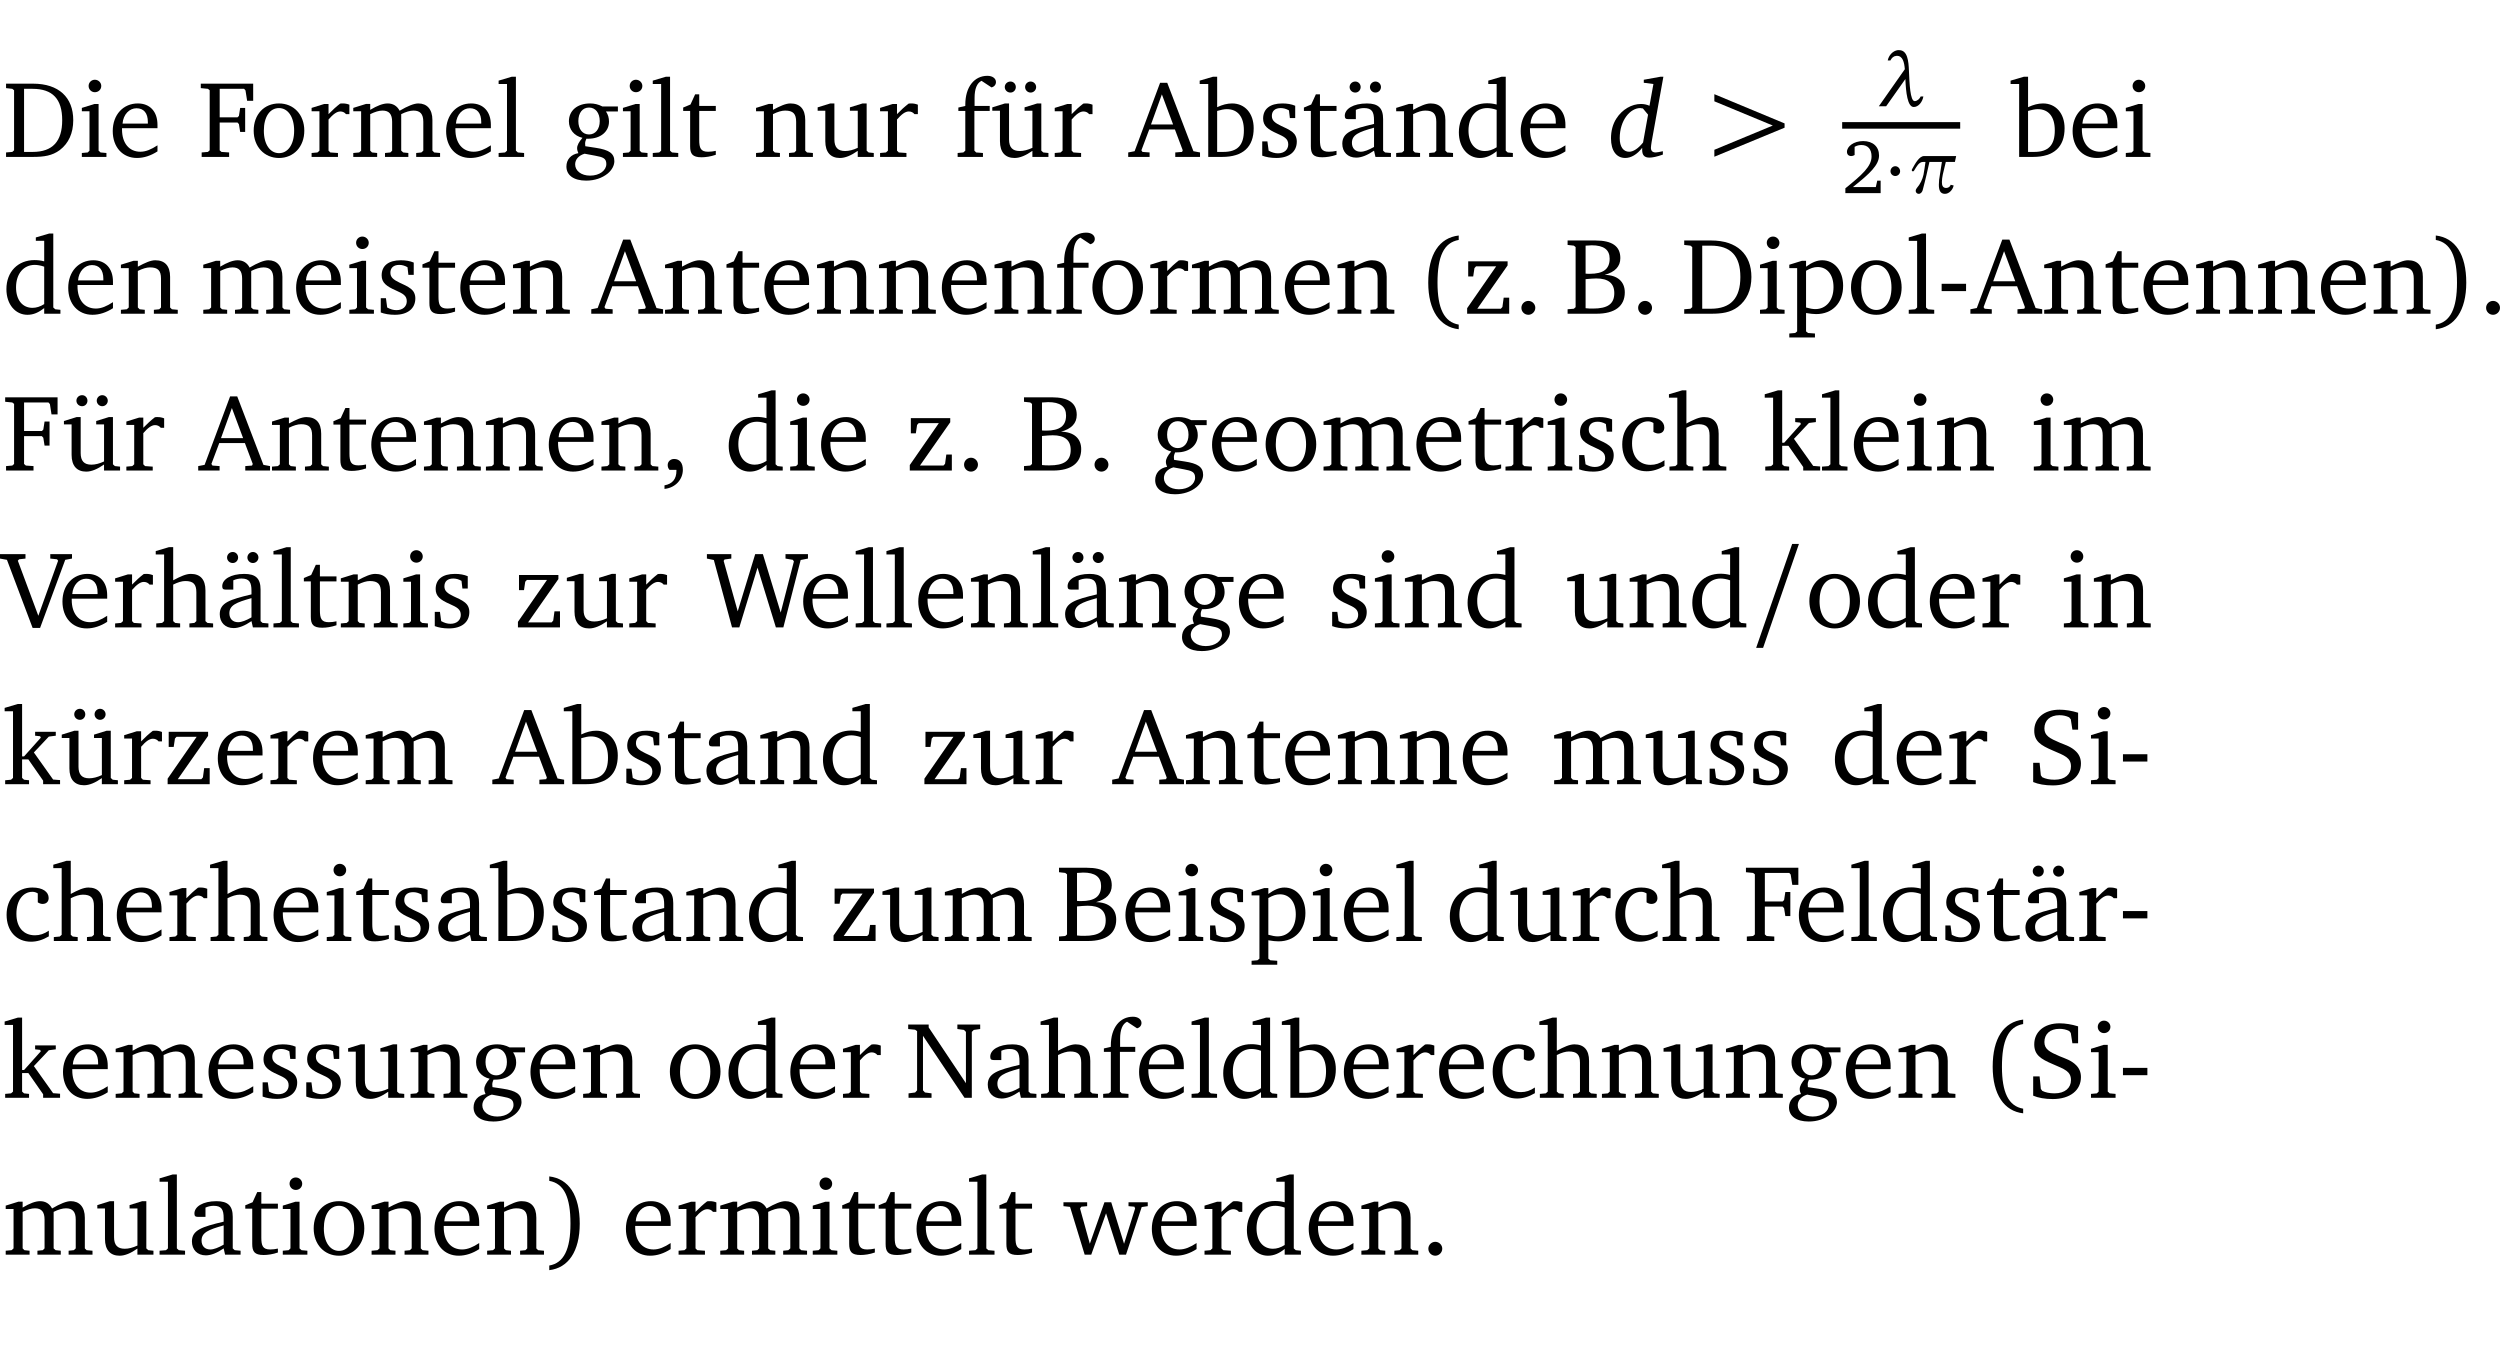 <?xml version="1.0" encoding="UTF-8" standalone="no"?>
<svg
   width="219.178pt"
   height="118.076pt"
   viewBox="0 0 219.178 118.076"
   version="1.2"
   id="svg873"
   sodipodi:docname="6e5e46a75e24.pdf"
   xmlns:inkscape="http://www.inkscape.org/namespaces/inkscape"
   xmlns:sodipodi="http://sodipodi.sourceforge.net/DTD/sodipodi-0.dtd"
   xmlns:xlink="http://www.w3.org/1999/xlink"
   xmlns="http://www.w3.org/2000/svg"
   xmlns:svg="http://www.w3.org/2000/svg">
  <sodipodi:namedview
     id="namedview875"
     pagecolor="#ffffff"
     bordercolor="#000000"
     borderopacity="0.25"
     inkscape:showpageshadow="2"
     inkscape:pageopacity="0.0"
     inkscape:pagecheckerboard="0"
     inkscape:deskcolor="#d1d1d1"
     inkscape:document-units="pt" />
  <defs
     id="defs154">
    <g
       id="g152">
      <symbol
         overflow="visible"
         id="glyph0-0">
        <path
           style="stroke:none"
           d=""
           id="path2" />
      </symbol>
      <symbol
         overflow="visible"
         id="glyph0-1">
        <path
           style="stroke:none"
           d="M 2.672,-6.422 H 0.312 v 0.391 l 0.547,0.062 0.156,0.125 v 5.266 L 0.859,-0.438 0.312,-0.391 V 0 h 2.359 c 0.969,0 1.688,-0.109 2.344,-0.594 0.781,-0.594 1.188,-1.484 1.188,-2.625 0,-2 -1.266,-3.203 -3.531,-3.203 z m -0.781,0.453 h 0.75 c 1.75,0 2.594,0.891 2.594,2.75 0,1.859 -0.844,2.781 -2.594,2.781 h -0.75 z m 0,0"
           id="path5" />
      </symbol>
      <symbol
         overflow="visible"
         id="glyph0-2">
        <path
           style="stroke:none"
           d="m 1.469,-6.766 c -0.297,0 -0.547,0.234 -0.547,0.547 0,0.312 0.25,0.547 0.547,0.547 0.312,0 0.562,-0.234 0.562,-0.547 0,-0.297 -0.25,-0.547 -0.562,-0.547 z m -0.031,2.125 -1.109,0.344 V -4 H 1 v 3.453 L 0.844,-0.391 0.328,-0.344 V 0 h 2.156 V -0.344 L 1.969,-0.391 1.797,-0.547 v -4.094 z m 0,0"
           id="path8" />
      </symbol>
      <symbol
         overflow="visible"
         id="glyph0-3">
        <path
           style="stroke:none"
           d="m 4.281,-1.016 c -0.547,0.359 -1.016,0.562 -1.5,0.562 -0.969,0 -1.609,-0.734 -1.609,-1.953 0,-0.031 0,-0.078 0,-0.109 H 4.281 c 0,-0.109 0,-0.203 0,-0.297 0,-1.172 -0.672,-1.875 -1.719,-1.875 -1.281,0 -2.203,0.984 -2.203,2.422 0,1.406 0.859,2.359 2.125,2.359 0.609,0 1.219,-0.203 1.797,-0.578 z M 3.438,-2.922 H 1.219 c 0.062,-0.812 0.609,-1.344 1.219,-1.344 0.641,0 1,0.422 1,1.203 0,0.047 0,0.094 0,0.141 z m 0,0"
           id="path11" />
      </symbol>
      <symbol
         overflow="visible"
         id="glyph0-4">
        <path
           style="stroke:none"
           d="M 0.312,0 H 2.719 V -0.391 L 2.047,-0.438 1.891,-0.578 v -2.438 h 1.562 L 3.578,-2.875 3.688,-2.188 H 4.125 V -4.297 H 3.688 l -0.109,0.703 -0.125,0.125 h -1.562 v -2.5 H 4.031 l 0.125,0.141 0.141,0.906 h 0.531 v -1.5 h -4.594 v 0.391 l 0.625,0.062 0.156,0.125 v 5.266 L 0.859,-0.438 0.312,-0.391 Z m 0,0"
           id="path14" />
      </symbol>
      <symbol
         overflow="visible"
         id="glyph0-5">
        <path
           style="stroke:none"
           d="m 2.578,-4.688 c -1.297,0 -2.219,0.953 -2.219,2.391 0,1.406 0.938,2.391 2.219,2.391 1.281,0 2.219,-0.984 2.219,-2.391 0,-1.422 -0.938,-2.391 -2.219,-2.391 z m 0,0.406 c 0.766,0 1.328,0.75 1.328,1.984 0,1.234 -0.562,1.969 -1.328,1.969 -0.766,0 -1.328,-0.75 -1.328,-1.969 0,-1.25 0.547,-1.984 1.328,-1.984 z m 0,0"
           id="path17" />
      </symbol>
      <symbol
         overflow="visible"
         id="glyph0-6">
        <path
           style="stroke:none"
           d="m 0.281,0 h 2.312 V -0.344 L 1.922,-0.391 1.766,-0.547 V -3.281 c 0.391,-0.453 0.719,-0.703 1.031,-0.703 0.203,0 0.375,0.078 0.5,0.234 H 3.594 V -4.578 C 3.391,-4.656 3.219,-4.688 3.016,-4.688 c -0.078,0 -0.156,0 -0.234,0.016 C 2.438,-4.406 2.094,-4.094 1.766,-3.75 v -0.891 h -0.375 L 0.281,-4.297 V -4 h 0.688 v 3.453 L 0.797,-0.391 0.281,-0.344 Z m 0,0"
           id="path20" />
      </symbol>
      <symbol
         overflow="visible"
         id="glyph0-7">
        <path
           style="stroke:none"
           d="M 4.344,-4.047 C 4.125,-4.469 3.766,-4.688 3.297,-4.688 c -0.406,0 -0.906,0.188 -1.531,0.562 v -0.516 h -0.375 L 0.281,-4.297 V -4 h 0.688 v 3.453 L 0.797,-0.391 0.281,-0.344 V 0 H 2.375 V -0.344 L 1.922,-0.391 1.766,-0.547 V -3.75 C 2.188,-3.953 2.531,-4.062 2.844,-4.062 c 0.578,0 0.844,0.312 0.844,0.984 v 2.531 L 3.531,-0.391 3.062,-0.344 V 0 H 5.109 V -0.344 L 4.656,-0.391 4.484,-0.547 V -3.75 c 0.406,-0.203 0.781,-0.312 1.078,-0.312 0.594,0 0.859,0.312 0.859,0.984 v 2.531 L 6.25,-0.391 5.797,-0.344 V 0 h 2.094 V -0.344 L 7.375,-0.391 7.219,-0.547 v -2.688 c 0,-0.953 -0.484,-1.453 -1.234,-1.453 -0.375,0 -0.922,0.219 -1.641,0.641 z m 0,0"
           id="path23" />
      </symbol>
      <symbol
         overflow="visible"
         id="glyph0-8">
        <path
           style="stroke:none"
           d="M 0.266,0 H 2.5 V -0.344 L 1.953,-0.391 1.781,-0.547 V -7.031 H 1.422 l -1.156,0.344 v 0.297 H 1 v 5.844 l -0.172,0.156 -0.562,0.047 z m 0,0"
           id="path26" />
      </symbol>
      <symbol
         overflow="visible"
         id="glyph0-9">
        <path
           style="stroke:none"
           d="M 3.531,-4.422 C 3.172,-4.609 2.812,-4.688 2.453,-4.688 c -1.141,0 -1.859,0.641 -1.859,1.562 0,0.719 0.453,1.281 1.188,1.453 -0.312,0.359 -0.469,0.656 -0.469,0.906 0,0.156 0.047,0.297 0.109,0.438 C 0.766,-0.219 0.375,0.234 0.375,0.844 0.375,1.609 1.016,2.078 2.109,2.078 2.844,2.078 3.5,1.859 4,1.453 4.375,1.141 4.578,0.734 4.578,0.375 c 0,-0.703 -0.5,-1 -1.625,-1.172 L 2.031,-0.938 c 0,-0.109 -0.016,-0.188 -0.016,-0.234 0,-0.141 0.047,-0.297 0.109,-0.422 0.062,0 0.109,0 0.156,0 1.109,0 1.828,-0.641 1.828,-1.5 0,-0.328 -0.078,-0.609 -0.266,-0.891 h 1.047 v -0.438 z m -1.172,0.094 c 0.547,0 0.938,0.453 0.938,1.188 0,0.719 -0.391,1.172 -0.938,1.172 -0.562,0 -0.938,-0.453 -0.938,-1.172 0,-0.734 0.375,-1.188 0.938,-1.188 z M 1.969,-0.281 2.891,-0.109 C 3.562,0.016 3.875,0.109 3.875,0.625 c 0,0.547 -0.578,1.016 -1.422,1.016 -0.797,0 -1.312,-0.438 -1.312,-0.984 0,-0.422 0.297,-0.781 0.828,-0.938 z m 0,0"
           id="path29" />
      </symbol>
      <symbol
         overflow="visible"
         id="glyph0-10">
        <path
           style="stroke:none"
           d="m 0.844,-4.031 v 3.094 c 0,0.672 0.203,0.969 1,0.969 0.359,0 0.797,-0.062 1.25,-0.219 v -0.344 c -0.219,0.047 -0.438,0.078 -0.672,0.078 -0.656,0 -0.781,-0.328 -0.781,-1.047 V -4.031 H 3.094 v -0.438 H 1.641 V -5.484 H 1.281 L 0.875,-4.594 0.234,-4.328 v 0.297 z m 0,0"
           id="path32" />
      </symbol>
      <symbol
         overflow="visible"
         id="glyph0-11">
        <path
           style="stroke:none"
           d="M 0.281,0 H 2.375 V -0.344 L 1.922,-0.391 1.766,-0.547 V -3.75 c 0.406,-0.203 0.766,-0.312 1.062,-0.312 0.703,0 0.969,0.281 0.969,0.984 v 2.531 l -0.156,0.156 -0.469,0.047 V 0 h 2.094 V -0.344 L 4.75,-0.391 4.594,-0.547 v -2.688 c 0,-0.969 -0.469,-1.453 -1.297,-1.453 -0.406,0 -0.891,0.219 -1.531,0.562 v -0.516 h -0.375 L 0.281,-4.297 V -4 h 0.688 v 3.453 L 0.797,-0.391 0.281,-0.344 Z m 0,0"
           id="path35" />
      </symbol>
      <symbol
         overflow="visible"
         id="glyph0-12">
        <path
           style="stroke:none"
           d="M 1.359,-4.688 0.25,-4.344 v 0.297 H 0.922 V -1.375 c 0,0.969 0.469,1.469 1.281,1.469 0.469,0 0.984,-0.219 1.562,-0.625 V 0 h 1.406 V -0.344 L 4.719,-0.391 4.547,-0.547 V -4.688 H 4.188 l -1.109,0.344 v 0.297 h 0.688 v 3.25 C 3.359,-0.609 3,-0.516 2.656,-0.516 c -0.641,0 -0.938,-0.328 -0.938,-1.016 V -4.688 Z m 0,0"
           id="path38" />
      </symbol>
      <symbol
         overflow="visible"
         id="glyph0-13">
        <path
           style="stroke:none"
           d="M 0.281,0 H 2.5 V -0.344 L 1.906,-0.391 1.75,-0.547 V -4.031 h 1.344 v -0.438 H 1.766 v -0.703 c 0,-0.797 0.203,-1.297 0.609,-1.5 L 3.25,-6.094 c 0.25,-0.062 0.391,-0.25 0.391,-0.469 0,-0.312 -0.297,-0.547 -0.75,-0.547 -1.125,0 -1.938,0.938 -1.938,2.531 0,0.031 0,0.062 0,0.109 L 0.344,-4.328 v 0.297 h 0.609 v 3.484 l -0.172,0.156 -0.5,0.047 z m 0,0"
           id="path41" />
      </symbol>
      <symbol
         overflow="visible"
         id="glyph0-14">
        <path
           style="stroke:none"
           d="M 1.359,-4.688 0.25,-4.344 v 0.297 H 0.922 V -1.375 c 0,0.969 0.469,1.469 1.281,1.469 0.469,0 0.984,-0.219 1.562,-0.625 V 0 h 1.406 V -0.344 L 4.719,-0.391 4.547,-0.547 V -4.688 H 4.188 l -1.109,0.344 v 0.297 h 0.688 v 3.25 C 3.359,-0.609 3,-0.516 2.656,-0.516 c -0.641,0 -0.938,-0.328 -0.938,-1.016 V -4.688 Z M 1.844,-6.609 c -0.281,0 -0.5,0.219 -0.5,0.484 0,0.266 0.219,0.484 0.5,0.484 0.266,0 0.469,-0.219 0.469,-0.484 0,-0.266 -0.203,-0.484 -0.469,-0.484 z m 1.766,0 c -0.266,0 -0.484,0.219 -0.484,0.484 0,0.266 0.219,0.484 0.484,0.484 0.266,0 0.484,-0.219 0.484,-0.484 0,-0.266 -0.219,-0.484 -0.484,-0.484 z m 0,0"
           id="path44" />
      </symbol>
      <symbol
         overflow="visible"
         id="glyph0-15">
        <path
           style="stroke:none"
           d="m 2.719,-6.5 -2.234,6 -0.562,0.109 V 0 h 1.875 v -0.391 l -0.625,-0.047 -0.094,-0.141 0.688,-1.828 h 2.25 l 0.688,1.828 -0.062,0.141 -0.594,0.047 V 0 H 6.219 V -0.391 L 5.641,-0.5 3.344,-6.5 Z M 2.875,-5.484 3.859,-2.844 h -1.938 z m 0,0"
           id="path47" />
      </symbol>
      <symbol
         overflow="visible"
         id="glyph0-16">
        <path
           style="stroke:none"
           d="M 1.25,-7.031 0.078,-6.688 v 0.297 h 0.75 V 0 h 1.219 C 3.875,0 4.812,-0.875 4.812,-2.516 4.812,-3.812 4.047,-4.688 2.922,-4.688 c -0.422,0 -0.844,0.109 -1.312,0.328 V -7.031 Z M 1.609,-0.438 V -4.031 C 1.938,-4.125 2.219,-4.188 2.453,-4.188 c 0.953,0 1.5,0.656 1.5,1.859 0,1.312 -0.562,1.891 -1.812,1.891 -0.047,0 -0.234,0 -0.531,0 z m 0,0"
           id="path50" />
      </symbol>
      <symbol
         overflow="visible"
         id="glyph0-17">
        <path
           style="stroke:none"
           d="M 3.297,-4.484 C 2.969,-4.625 2.594,-4.688 2.172,-4.688 c -1.094,0 -1.688,0.484 -1.688,1.328 0,0.641 0.422,0.953 1.234,1.312 0.625,0.281 0.969,0.453 0.969,0.953 0,0.453 -0.344,0.781 -0.906,0.781 -0.266,0 -0.531,-0.078 -0.812,-0.234 l -0.109,-0.812 H 0.406 v 1.25 c 0.328,0.125 0.75,0.203 1.234,0.203 1.125,0 1.797,-0.547 1.797,-1.438 0,-0.359 -0.141,-0.641 -0.375,-0.828 -0.312,-0.25 -0.672,-0.391 -1,-0.547 C 1.516,-2.984 1.25,-3.188 1.25,-3.594 c 0,-0.438 0.281,-0.688 0.781,-0.688 0.234,0 0.469,0.062 0.719,0.203 l 0.078,0.672 h 0.469 z m 0,0"
           id="path53" />
      </symbol>
      <symbol
         overflow="visible"
         id="glyph0-18">
        <path
           style="stroke:none"
           d="M 3.188,-0.547 3.312,0 H 4.672 V -0.344 L 4.156,-0.391 3.984,-0.547 V -3.312 c 0,-0.969 -0.422,-1.375 -1.422,-1.375 -1.203,0 -1.938,0.484 -1.938,1.078 0,0.219 0.078,0.297 0.297,0.297 H 1.594 V -4.125 c 0.25,-0.109 0.484,-0.156 0.719,-0.156 0.688,0 0.875,0.328 0.875,1.078 v 0.312 C 1.281,-2.438 0.406,-2.156 0.406,-1.156 c 0,0.719 0.469,1.219 1.219,1.219 0.453,0 0.969,-0.203 1.562,-0.609 z m 0,-0.328 C 2.719,-0.609 2.328,-0.453 2.016,-0.453 1.531,-0.453 1.25,-0.766 1.25,-1.234 1.25,-1.938 1.844,-2.188 3.188,-2.562 Z M 1.547,-6.609 c -0.281,0 -0.5,0.219 -0.5,0.484 0,0.266 0.219,0.484 0.5,0.484 0.266,0 0.469,-0.219 0.469,-0.484 0,-0.266 -0.203,-0.484 -0.469,-0.484 z m 1.766,0 c -0.266,0 -0.484,0.219 -0.484,0.484 0,0.266 0.219,0.484 0.484,0.484 0.266,0 0.484,-0.219 0.484,-0.484 0,-0.266 -0.219,-0.484 -0.484,-0.484 z m 0,0"
           id="path56" />
      </symbol>
      <symbol
         overflow="visible"
         id="glyph0-19">
        <path
           style="stroke:none"
           d="M 3.656,-6.391 V -4.594 C 3.359,-4.672 3.078,-4.703 2.812,-4.703 c -1.453,0 -2.469,1.016 -2.469,2.547 0,1.344 0.797,2.25 1.844,2.25 0.531,0 0.984,-0.203 1.469,-0.594 V 0 H 5.078 V -0.344 L 4.625,-0.391 4.453,-0.547 V -7.031 H 4.094 L 2.922,-6.688 v 0.297 z m 0,5.547 C 3.312,-0.625 2.969,-0.516 2.625,-0.516 c -0.859,0 -1.438,-0.672 -1.438,-1.797 0,-1.203 0.672,-1.969 1.641,-1.969 0.219,0 0.516,0.047 0.828,0.156 z m 0,0"
           id="path59" />
      </symbol>
      <symbol
         overflow="visible"
         id="glyph0-20">
        <path
           style="stroke:none"
           d="M 3.688,-6.859 C 1.984,-6.656 1.016,-5.219 1.016,-2.719 c 0,2.438 1.016,3.891 2.672,4.078 V 0.953 C 2.406,0.734 1.828,-0.469 1.828,-2.719 c 0,-2.297 0.547,-3.516 1.859,-3.75 z m 0,0"
           id="path62" />
      </symbol>
      <symbol
         overflow="visible"
         id="glyph0-21">
        <path
           style="stroke:none"
           d="M 0.438,0 H 4.125 V -1.406 H 3.641 L 3.531,-0.594 3.391,-0.438 h -2.062 l 2.656,-3.797 V -4.594 H 0.531 v 1.328 h 0.438 L 1.078,-4 1.219,-4.156 H 2.984 L 0.438,-0.484 Z m 0,0"
           id="path65" />
      </symbol>
      <symbol
         overflow="visible"
         id="glyph0-22">
        <path
           style="stroke:none"
           d="M 1.328,-1.125 C 1,-1.125 0.719,-0.859 0.719,-0.516 0.719,-0.172 1,0.094 1.328,0.094 1.656,0.094 1.938,-0.188 1.938,-0.516 1.938,-0.859 1.656,-1.125 1.328,-1.125 Z m 0,0"
           id="path68" />
      </symbol>
      <symbol
         overflow="visible"
         id="glyph0-23">
        <path
           style="stroke:none"
           d="m 0.312,-6.422 v 0.391 l 0.547,0.062 0.156,0.125 v 5.266 L 0.859,-0.438 0.312,-0.391 V 0 h 2.531 c 1.625,0 2.484,-0.672 2.484,-1.875 0,-0.938 -0.641,-1.516 -1.766,-1.531 0.906,-0.25 1.375,-0.734 1.375,-1.469 0,-1.047 -0.719,-1.547 -2.188,-1.547 z m 1.578,2.906 V -5.969 C 2.125,-5.969 2.297,-6 2.422,-6 3.484,-6 4,-5.609 4,-4.828 4,-3.906 3.438,-3.5 2.25,-3.5 c -0.125,0 -0.234,0 -0.359,-0.016 z m 0,3.031 V -3.031 c 0.359,-0.031 0.688,-0.062 0.938,-0.062 1.047,0 1.578,0.422 1.578,1.281 0,0.969 -0.594,1.359 -1.875,1.359 -0.203,0 -0.422,0 -0.641,-0.031 z m 0,0"
           id="path71" />
      </symbol>
      <symbol
         overflow="visible"
         id="glyph0-24">
        <path
           style="stroke:none"
           d="m 0.219,2.078 h 2.25 V 1.734 L 1.859,1.688 1.688,1.547 V -0.062 C 2.047,0 2.344,0.031 2.578,0.031 4,0.031 4.938,-0.953 4.938,-2.453 4.938,-3.797 4.156,-4.688 3.094,-4.688 2.656,-4.688 2.203,-4.5 1.688,-4.125 V -4.641 H 1.328 L 0.219,-4.297 V -4 h 0.688 V 1.547 L 0.734,1.688 0.219,1.734 Z m 1.469,-2.625 v -3.219 c 0.375,-0.219 0.688,-0.328 1.016,-0.328 0.828,0 1.391,0.656 1.391,1.766 0,1.172 -0.656,1.922 -1.594,1.922 -0.219,0 -0.484,-0.047 -0.812,-0.141 z m 0,0"
           id="path74" />
      </symbol>
      <symbol
         overflow="visible"
         id="glyph0-25">
        <path
           style="stroke:none"
           d="m 0.453,-2.625 v 0.641 H 2.594 V -2.625 Z m 0,0"
           id="path77" />
      </symbol>
      <symbol
         overflow="visible"
         id="glyph0-26">
        <path
           style="stroke:none"
           d="m 0.297,-6.859 v 0.391 c 1.312,0.234 1.859,1.453 1.859,3.75 0,2.25 -0.578,3.453 -1.859,3.672 v 0.406 c 1.656,-0.188 2.672,-1.641 2.672,-4.078 0,-2.5 -0.969,-3.938 -2.672,-4.141 z m 0,0"
           id="path80" />
      </symbol>
      <symbol
         overflow="visible"
         id="glyph0-27">
        <path
           style="stroke:none"
           d="m 0.375,1.609 c 0.969,-0.094 1.609,-0.844 1.609,-1.672 0,-0.609 -0.281,-0.953 -0.766,-0.953 -0.312,0 -0.562,0.219 -0.562,0.531 0,0.172 0.047,0.297 0.156,0.422 h 0.609 c 0,0.031 0,0.078 0,0.094 0,0.703 -0.344,1.141 -1.047,1.266 z m 0,0"
           id="path83" />
      </symbol>
      <symbol
         overflow="visible"
         id="glyph0-28">
        <path
           style="stroke:none"
           d="m 4.062,-0.406 v -0.5 C 3.656,-0.625 3.266,-0.5 2.844,-0.5 c -0.984,0 -1.625,-0.688 -1.625,-1.875 0,-1.203 0.594,-1.938 1.406,-1.938 0.172,0 0.312,0.047 0.469,0.141 v 0.781 C 3.234,-3.297 3.375,-3.25 3.516,-3.25 c 0.328,0 0.531,-0.203 0.531,-0.516 C 4.047,-4.312 3.531,-4.688 2.625,-4.688 c -1.344,0 -2.266,0.953 -2.266,2.391 0,1.406 0.844,2.359 2.141,2.359 0.516,0 1.031,-0.156 1.562,-0.469 z m 0,0"
           id="path86" />
      </symbol>
      <symbol
         overflow="visible"
         id="glyph0-29">
        <path
           style="stroke:none"
           d="M 1.344,-7.031 0.188,-6.688 v 0.297 h 0.734 v 5.844 L 0.75,-0.391 0.234,-0.344 V 0 h 2.094 V -0.344 L 1.891,-0.391 1.719,-0.547 V -3.75 c 0.406,-0.203 0.766,-0.312 1.062,-0.312 0.703,0 0.969,0.281 0.969,0.984 v 2.531 l -0.172,0.156 -0.438,0.047 V 0 H 5.219 v -0.344 l -0.5,-0.047 -0.172,-0.156 v -2.688 c 0,-0.969 -0.453,-1.453 -1.281,-1.453 -0.422,0 -0.906,0.219 -1.547,0.562 v -2.906 z m 0,0"
           id="path89" />
      </symbol>
      <symbol
         overflow="visible"
         id="glyph0-30">
        <path
           style="stroke:none"
           d="m 0.234,0 h 2.094 v -0.344 l -0.438,-0.047 -0.172,-0.156 v -1.625 H 2.266 L 3.562,-0.312 V 0 H 5.047 V -0.359 L 4.438,-0.406 2.75,-2.781 4.062,-4.172 4.672,-4.25 v -0.344 h -1.812 V -4.25 l 0.438,0.047 0.062,0.125 -1.469,1.641 H 1.719 v -4.594 h -0.375 L 0.188,-6.688 v 0.297 h 0.734 v 5.844 L 0.75,-0.391 0.234,-0.344 Z m 0,0"
           id="path92" />
      </symbol>
      <symbol
         overflow="visible"
         id="glyph0-31">
        <path
           style="stroke:none"
           d="m -0.219,-6.422 v 0.391 l 0.609,0.109 2.25,5.969 h 0.656 L 5.5,-5.922 6.094,-6.031 V -6.422 H 4.188 v 0.391 l 0.594,0.062 0.094,0.125 -1.734,4.828 -1.797,-4.828 0.109,-0.125 0.562,-0.062 v -0.391 z m 0,0"
           id="path95" />
      </symbol>
      <symbol
         overflow="visible"
         id="glyph0-32">
        <path
           style="stroke:none"
           d="M 2.203,0 H 2.844 L 4.438,-5.234 6.047,0 h 0.656 l 1.516,-5.906 0.641,-0.125 v -0.391 h -1.969 v 0.391 l 0.641,0.109 0.094,0.141 -1.156,4.484 -1.562,-5.125 H 4.234 l -1.531,5.016 -1.234,-4.422 0.078,-0.125 0.594,-0.078 V -6.422 H 0 v 0.391 l 0.609,0.125 z m 0,0"
           id="path98" />
      </symbol>
      <symbol
         overflow="visible"
         id="glyph0-33">
        <path
           style="stroke:none"
           d="M 3.188,-0.547 3.312,0 H 4.672 V -0.344 L 4.156,-0.391 3.984,-0.547 V -3.312 c 0,-0.969 -0.422,-1.375 -1.422,-1.375 -1.203,0 -1.938,0.484 -1.938,1.078 0,0.219 0.078,0.297 0.297,0.297 H 1.594 V -4.125 c 0.25,-0.109 0.484,-0.156 0.719,-0.156 0.688,0 0.875,0.328 0.875,1.078 v 0.312 C 1.281,-2.438 0.406,-2.156 0.406,-1.156 c 0,0.719 0.469,1.219 1.219,1.219 0.453,0 0.969,-0.203 1.562,-0.609 z m 0,-0.328 C 2.719,-0.609 2.328,-0.453 2.016,-0.453 1.531,-0.453 1.25,-0.766 1.25,-1.234 1.25,-1.938 1.844,-2.188 3.188,-2.562 Z m 0,0"
           id="path101" />
      </symbol>
      <symbol
         overflow="visible"
         id="glyph0-34">
        <path
           style="stroke:none"
           d="m 0.578,-0.188 c 0.438,0.188 1.031,0.297 1.719,0.297 1.531,0 2.469,-0.781 2.469,-1.922 0,-0.422 -0.141,-0.766 -0.422,-1.047 -0.438,-0.438 -0.953,-0.578 -1.438,-0.781 -0.875,-0.375 -1.344,-0.609 -1.344,-1.25 0,-0.703 0.5,-1.156 1.312,-1.156 0.328,0 0.609,0.062 0.859,0.188 L 3.875,-5.688 4.016,-4.781 h 0.5 V -6.266 C 3.953,-6.438 3.406,-6.531 2.891,-6.531 c -1.359,0 -2.219,0.75 -2.219,1.844 0,0.922 0.562,1.281 1.625,1.734 1.047,0.453 1.594,0.625 1.594,1.406 0,0.672 -0.516,1.156 -1.438,1.156 -0.438,0 -0.797,-0.078 -1.078,-0.219 L 1.25,-0.781 1.141,-1.875 h -0.562 z m 0,0"
           id="path104" />
      </symbol>
      <symbol
         overflow="visible"
         id="glyph0-35">
        <path
           style="stroke:none"
           d="M 0.281,0 H 2.297 V -0.391 L 1.719,-0.469 1.547,-0.656 V -5.438 L 5.188,0 H 5.828 V -5.781 L 6,-5.953 6.562,-6.031 v -0.391 h -2 V -6.031 L 5.141,-5.953 5.312,-5.781 v 4.5 L 2.047,-6.172 v -0.25 H 0.25 v 0.391 l 0.609,0.062 0.172,0.125 v 5.188 l -0.172,0.188 -0.578,0.078 z m 0,0"
           id="path107" />
      </symbol>
      <symbol
         overflow="visible"
         id="glyph0-36">
        <path
           style="stroke:none"
           d="M -0.016,-4.594 V -4.25 L 0.562,-4.188 1.844,0 H 2.422 L 3.719,-3.625 4.875,0 H 5.469 L 6.844,-4.172 7.375,-4.25 V -4.594 H 5.688 V -4.25 l 0.516,0.047 0.062,0.156 -0.969,3.094 -1.125,-3.641 H 3.578 L 2.297,-0.953 1.438,-4.047 1.547,-4.203 2.062,-4.25 v -0.344 z m 0,0"
           id="path110" />
      </symbol>
      <symbol
         overflow="visible"
         id="glyph1-0">
        <path
           style="stroke:none"
           d=""
           id="path113" />
      </symbol>
      <symbol
         overflow="visible"
         id="glyph1-1">
        <path
           style="stroke:none"
           d="m 4.547,-7.031 -1.469,0.266 V -6.5 l 0.844,0.109 -0.344,1.906 c -0.25,-0.109 -0.5,-0.156 -0.75,-0.156 -0.797,0 -1.641,0.469 -2.156,1.281 -0.312,0.484 -0.469,1.078 -0.469,1.734 0,1.094 0.484,1.719 1.25,1.719 0.5,0 1.031,-0.297 1.484,-0.891 0,0.062 0,0.125 0,0.188 0,0.469 0.203,0.672 0.641,0.672 0.25,0 0.656,-0.078 1.172,-0.266 V -0.5 c -0.281,0.062 -0.5,0.109 -0.625,0.109 -0.281,0 -0.422,-0.141 -0.422,-0.406 0,-0.125 0.031,-0.297 0.062,-0.516 l 1.031,-5.719 z M 3,-4.25 l 0.453,0.547 -0.438,2.438 c -0.422,0.531 -0.859,0.812 -1.219,0.812 -0.5,0 -0.828,-0.422 -0.828,-1.188 0,-1.594 0.938,-2.641 1.797,-2.641 C 2.828,-4.281 2.906,-4.25 3,-4.25 Z m 0,0"
           id="path116" />
      </symbol>
      <symbol
         overflow="visible"
         id="glyph2-0">
        <path
           style="stroke:none"
           d=""
           id="path119" />
      </symbol>
      <symbol
         overflow="visible"
         id="glyph2-1">
        <path
           style="stroke:none"
           d="m 0.531,-4.875 5.125,2.125 -5.125,2.125 v 0.609 L 6.688,-2.562 v -0.375 L 0.531,-5.5 Z m 0,0"
           id="path122" />
      </symbol>
      <symbol
         overflow="visible"
         id="glyph3-0">
        <path
           style="stroke:none"
           d=""
           id="path125" />
      </symbol>
      <symbol
         overflow="visible"
         id="glyph3-1">
        <path
           style="stroke:none"
           d="m 1,-4.016 h 0.234 c 0.094,-0.203 0.266,-0.375 0.469,-0.391 0.031,-0.016 0.062,-0.016 0.109,-0.016 0.5,0 0.641,0.562 0.688,1.172 L 0.219,0 h 0.641 l 1.688,-2.391 C 2.594,-1.219 2.734,0.062 3.281,0.062 c 0.422,0 0.766,-0.453 0.844,-0.922 H 3.891 c -0.094,0.203 -0.297,0.391 -0.5,0.406 -0.016,0 -0.016,0 -0.031,0 -0.391,0 -0.453,-1.547 -0.5,-2.656 -0.031,-0.859 -0.125,-1.812 -0.859,-1.812 -0.047,0 -0.078,0 -0.125,0 -0.438,0.062 -0.797,0.469 -0.875,0.906 z m 0,0"
           id="path128" />
      </symbol>
      <symbol
         overflow="visible"
         id="glyph3-2">
        <path
           style="stroke:none"
           d="m 1.484,-2.734 h 0.219 C 1.656,-2.375 1.594,-2 1.531,-1.625 1.438,-1.203 1.25,-0.797 0.938,-0.438 0.875,-0.359 0.844,-0.281 0.844,-0.203 c 0,0.141 0.109,0.266 0.266,0.266 0.172,0 0.297,-0.156 0.344,-0.312 0.125,-0.453 0.234,-0.922 0.344,-1.375 l 0.25,-1.109 h 1.094 L 2.969,-1.625 C 2.906,-1.328 2.875,-1 2.875,-0.734 c 0,0.453 0.109,0.797 0.531,0.797 0.359,0 0.688,-0.344 0.766,-0.734 L 3.906,-0.734 C 3.875,-0.562 3.688,-0.453 3.516,-0.453 c -0.297,0 -0.375,-0.219 -0.375,-0.516 0,-0.188 0.031,-0.438 0.078,-0.656 L 3.484,-2.734 H 4.281 L 4.391,-3.25 h -2.812 c -0.422,0 -0.781,0.656 -1.062,1.172 C 0.5,-2.047 0.5,-2.031 0.5,-2.016 c 0,0.062 0.047,0.109 0.109,0.109 C 0.641,-1.906 0.688,-1.938 0.719,-2 0.922,-2.328 1.125,-2.734 1.484,-2.734 Z m 0,0"
           id="path131" />
      </symbol>
      <symbol
         overflow="visible"
         id="glyph4-0">
        <path
           style="stroke:none"
           d=""
           id="path134" />
      </symbol>
      <symbol
         overflow="visible"
         id="glyph4-1">
        <path
           style="stroke:none"
           d="m 0.938,-0.531 c 1.484,-1.172 2.297,-1.938 2.297,-2.766 0,-0.766 -0.531,-1.266 -1.391,-1.266 -0.828,0 -1.422,0.469 -1.422,0.938 0,0.234 0.141,0.375 0.375,0.375 C 0.906,-3.25 1,-3.281 1.094,-3.344 V -4.062 c 0.203,-0.109 0.391,-0.156 0.594,-0.156 0.562,0 0.891,0.359 0.891,1 0,0.875 -0.828,1.609 -2.297,2.797 V 0 H 3.375 V -1.094 H 3.078 l -0.125,0.562 z m 0,0"
           id="path137" />
      </symbol>
      <symbol
         overflow="visible"
         id="glyph5-0">
        <path
           style="stroke:none"
           d=""
           id="path140" />
      </symbol>
      <symbol
         overflow="visible"
         id="glyph5-1">
        <path
           style="stroke:none"
           d="m 1.359,-1.922 c 0,-0.234 -0.188,-0.438 -0.422,-0.438 -0.234,0 -0.422,0.203 -0.422,0.438 0,0.234 0.188,0.422 0.422,0.422 0.234,0 0.422,-0.188 0.422,-0.422 z m 0,0"
           id="path143" />
      </symbol>
      <symbol
         overflow="visible"
         id="glyph6-0">
        <path
           style="stroke:none"
           d=""
           id="path146" />
      </symbol>
      <symbol
         overflow="visible"
         id="glyph6-1">
        <path
           style="stroke:none"
           d="M 4.281,-7.312 H 3.688 L 0.531,1.797 h 0.609 z m 0,0"
           id="path149" />
      </symbol>
    </g>
  </defs>
  <g
     id="surface1"
     transform="translate(-40.175,-104.995)">
    <path
       style="fill:none;stroke:#000000;stroke-width:0.01;stroke-linecap:butt;stroke-linejoin:miter;stroke-miterlimit:10;stroke-opacity:0.01"
       d="M -5.625e-4,-0.001 H 188.507"
       transform="matrix(1,0,0,-1,40.399,104.999)"
       id="path156" />
    <g
       style="fill:#000000;fill-opacity:1"
       id="g164">
      <use
         xlink:href="#glyph0-1"
         x="40.394"
         y="118.752"
         id="use158" />
      <use
         xlink:href="#glyph0-2"
         x="47.022"
         y="118.752"
         id="use160" />
      <use
         xlink:href="#glyph0-3"
         x="49.7"
         y="118.752"
         id="use162" />
    </g>
    <g
       style="fill:#000000;fill-opacity:1"
       id="g168">
      <use
         xlink:href="#glyph0-4"
         x="57.543"
         y="118.752"
         id="use166" />
    </g>
    <g
       style="fill:#000000;fill-opacity:1"
       id="g180">
      <use
         xlink:href="#glyph0-5"
         x="62.057"
         y="118.752"
         id="use170" />
      <use
         xlink:href="#glyph0-6"
         x="67.212"
         y="118.752"
         id="use172" />
      <use
         xlink:href="#glyph0-7"
         x="70.866"
         y="118.752"
         id="use174" />
      <use
         xlink:href="#glyph0-3"
         x="78.928"
         y="118.752"
         id="use176" />
      <use
         xlink:href="#glyph0-8"
         x="83.624"
         y="118.752"
         id="use178" />
    </g>
    <g
       style="fill:#000000;fill-opacity:1"
       id="g190">
      <use
         xlink:href="#glyph0-9"
         x="89.458"
         y="118.752"
         id="use182" />
      <use
         xlink:href="#glyph0-2"
         x="94.46"
         y="118.752"
         id="use184" />
      <use
         xlink:href="#glyph0-8"
         x="97.138"
         y="118.752"
         id="use186" />
      <use
         xlink:href="#glyph0-10"
         x="99.836"
         y="118.752"
         id="use188" />
    </g>
    <g
       style="fill:#000000;fill-opacity:1"
       id="g198">
      <use
         xlink:href="#glyph0-11"
         x="106.177"
         y="118.752"
         id="use192" />
      <use
         xlink:href="#glyph0-12"
         x="111.609"
         y="118.752"
         id="use194" />
      <use
         xlink:href="#glyph0-6"
         x="117.051"
         y="118.752"
         id="use196" />
    </g>
    <g
       style="fill:#000000;fill-opacity:1"
       id="g206">
      <use
         xlink:href="#glyph0-13"
         x="123.851"
         y="118.752"
         id="use200" />
      <use
         xlink:href="#glyph0-14"
         x="126.921"
         y="118.752"
         id="use202" />
      <use
         xlink:href="#glyph0-6"
         x="132.363"
         y="118.752"
         id="use204" />
    </g>
    <g
       style="fill:#000000;fill-opacity:1"
       id="g224">
      <use
         xlink:href="#glyph0-15"
         x="139.163"
         y="118.752"
         id="use208" />
      <use
         xlink:href="#glyph0-16"
         x="145.275"
         y="118.752"
         id="use210" />
      <use
         xlink:href="#glyph0-17"
         x="150.43"
         y="118.752"
         id="use212" />
      <use
         xlink:href="#glyph0-10"
         x="154.256"
         y="118.752"
         id="use214" />
      <use
         xlink:href="#glyph0-18"
         x="157.45"
         y="118.752"
         id="use216" />
      <use
         xlink:href="#glyph0-11"
         x="162.299"
         y="118.752"
         id="use218" />
      <use
         xlink:href="#glyph0-19"
         x="167.732"
         y="118.752"
         id="use220" />
      <use
         xlink:href="#glyph0-3"
         x="173.136"
         y="118.752"
         id="use222" />
    </g>
    <g
       style="fill:#000000;fill-opacity:1"
       id="g228">
      <use
         xlink:href="#glyph1-1"
         x="181.21"
         y="118.752"
         id="use226" />
    </g>
    <g
       style="fill:#000000;fill-opacity:1"
       id="g232">
      <use
         xlink:href="#glyph2-1"
         x="189.943"
         y="118.752"
         id="use230" />
    </g>
    <g
       style="fill:#000000;fill-opacity:1"
       id="g236">
      <use
         xlink:href="#glyph3-1"
         x="204.674"
         y="114.314"
         id="use234" />
    </g>
    <path
       style="fill:none;stroke:#000000;stroke-width:0.574;stroke-linecap:butt;stroke-linejoin:miter;stroke-miterlimit:10;stroke-opacity:1"
       d="M 0.002,-2.8125e-4 H 10.349"
       transform="matrix(1,0,0,-1,201.678,115.988)"
       id="path238" />
    <g
       style="fill:#000000;fill-opacity:1"
       id="g242">
      <use
         xlink:href="#glyph4-1"
         x="201.678"
         y="121.927"
         id="use240" />
    </g>
    <g
       style="fill:#000000;fill-opacity:1"
       id="g246">
      <use
         xlink:href="#glyph5-1"
         x="205.401"
         y="121.927"
         id="use244" />
    </g>
    <g
       style="fill:#000000;fill-opacity:1"
       id="g250">
      <use
         xlink:href="#glyph3-2"
         x="207.282"
         y="121.927"
         id="use248" />
    </g>
    <g
       style="fill:#000000;fill-opacity:1"
       id="g258">
      <use
         xlink:href="#glyph0-16"
         x="216.368"
         y="118.752"
         id="use252" />
      <use
         xlink:href="#glyph0-3"
         x="221.523"
         y="118.752"
         id="use254" />
      <use
         xlink:href="#glyph0-2"
         x="226.219"
         y="118.752"
         id="use256" />
    </g>
    <g
       style="fill:#000000;fill-opacity:1"
       id="g266">
      <use
         xlink:href="#glyph0-19"
         x="40.394"
         y="132.5"
         id="use260" />
      <use
         xlink:href="#glyph0-3"
         x="45.798"
         y="132.5"
         id="use262" />
      <use
         xlink:href="#glyph0-11"
         x="50.494"
         y="132.5"
         id="use264" />
    </g>
    <g
       style="fill:#000000;fill-opacity:1"
       id="g282">
      <use
         xlink:href="#glyph0-7"
         x="57.715"
         y="132.5"
         id="use268" />
      <use
         xlink:href="#glyph0-3"
         x="65.777"
         y="132.5"
         id="use270" />
      <use
         xlink:href="#glyph0-2"
         x="70.473"
         y="132.5"
         id="use272" />
      <use
         xlink:href="#glyph0-17"
         x="73.151"
         y="132.5"
         id="use274" />
      <use
         xlink:href="#glyph0-10"
         x="76.977"
         y="132.5"
         id="use276" />
      <use
         xlink:href="#glyph0-3"
         x="80.172"
         y="132.5"
         id="use278" />
      <use
         xlink:href="#glyph0-11"
         x="84.868"
         y="132.5"
         id="use280" />
    </g>
    <g
       style="fill:#000000;fill-opacity:1"
       id="g312">
      <use
         xlink:href="#glyph0-15"
         x="92.089"
         y="132.5"
         id="use284" />
      <use
         xlink:href="#glyph0-11"
         x="98.2"
         y="132.5"
         id="use286" />
      <use
         xlink:href="#glyph0-10"
         x="103.632"
         y="132.5"
         id="use288" />
      <use
         xlink:href="#glyph0-3"
         x="106.827"
         y="132.5"
         id="use290" />
      <use
         xlink:href="#glyph0-11"
         x="111.523"
         y="132.5"
         id="use292" />
      <use
         xlink:href="#glyph0-11"
         x="116.955"
         y="132.5"
         id="use294" />
      <use
         xlink:href="#glyph0-3"
         x="122.388"
         y="132.5"
         id="use296" />
      <use
         xlink:href="#glyph0-11"
         x="127.084"
         y="132.5"
         id="use298" />
      <use
         xlink:href="#glyph0-13"
         x="132.516"
         y="132.5"
         id="use300" />
      <use
         xlink:href="#glyph0-5"
         x="135.586"
         y="132.5"
         id="use302" />
      <use
         xlink:href="#glyph0-6"
         x="140.742"
         y="132.5"
         id="use304" />
      <use
         xlink:href="#glyph0-7"
         x="144.395"
         y="132.5"
         id="use306" />
      <use
         xlink:href="#glyph0-3"
         x="152.458"
         y="132.5"
         id="use308" />
      <use
         xlink:href="#glyph0-11"
         x="157.154"
         y="132.5"
         id="use310" />
    </g>
    <g
       style="fill:#000000;fill-opacity:1"
       id="g320">
      <use
         xlink:href="#glyph0-20"
         x="164.375"
         y="132.5"
         id="use314" />
      <use
         xlink:href="#glyph0-21"
         x="168.363"
         y="132.5"
         id="use316" />
      <use
         xlink:href="#glyph0-22"
         x="172.839"
         y="132.5"
         id="use318" />
    </g>
    <g
       style="fill:#000000;fill-opacity:1"
       id="g326">
      <use
         xlink:href="#glyph0-23"
         x="177.296"
         y="132.5"
         id="use322" />
      <use
         xlink:href="#glyph0-22"
         x="183.073"
         y="132.5"
         id="use324" />
    </g>
    <g
       style="fill:#000000;fill-opacity:1"
       id="g360">
      <use
         xlink:href="#glyph0-1"
         x="187.52"
         y="132.5"
         id="use328" />
      <use
         xlink:href="#glyph0-2"
         x="194.148"
         y="132.5"
         id="use330" />
      <use
         xlink:href="#glyph0-24"
         x="196.826"
         y="132.5"
         id="use332" />
      <use
         xlink:href="#glyph0-5"
         x="202.096"
         y="132.5"
         id="use334" />
      <use
         xlink:href="#glyph0-8"
         x="207.251"
         y="132.5"
         id="use336" />
      <use
         xlink:href="#glyph0-25"
         x="209.948"
         y="132.5"
         id="use338" />
      <use
         xlink:href="#glyph0-15"
         x="212.999"
         y="132.5"
         id="use340" />
      <use
         xlink:href="#glyph0-11"
         x="219.111"
         y="132.5"
         id="use342" />
      <use
         xlink:href="#glyph0-10"
         x="224.543"
         y="132.5"
         id="use344" />
      <use
         xlink:href="#glyph0-3"
         x="227.738"
         y="132.5"
         id="use346" />
      <use
         xlink:href="#glyph0-11"
         x="232.434"
         y="132.5"
         id="use348" />
      <use
         xlink:href="#glyph0-11"
         x="237.866"
         y="132.5"
         id="use350" />
      <use
         xlink:href="#glyph0-3"
         x="243.299"
         y="132.5"
         id="use352" />
      <use
         xlink:href="#glyph0-11"
         x="247.995"
         y="132.5"
         id="use354" />
      <use
         xlink:href="#glyph0-26"
         x="253.427"
         y="132.5"
         id="use356" />
      <use
         xlink:href="#glyph0-22"
         x="257.415"
         y="132.5"
         id="use358" />
    </g>
    <g
       style="fill:#000000;fill-opacity:1"
       id="g368">
      <use
         xlink:href="#glyph0-4"
         x="40.394"
         y="146.249"
         id="use362" />
      <use
         xlink:href="#glyph0-14"
         x="45.53"
         y="146.249"
         id="use364" />
      <use
         xlink:href="#glyph0-6"
         x="50.972"
         y="146.249"
         id="use366" />
    </g>
    <g
       style="fill:#000000;fill-opacity:1"
       id="g388">
      <use
         xlink:href="#glyph0-15"
         x="57.629"
         y="146.249"
         id="use370" />
      <use
         xlink:href="#glyph0-11"
         x="63.74"
         y="146.249"
         id="use372" />
      <use
         xlink:href="#glyph0-10"
         x="69.173"
         y="146.249"
         id="use374" />
      <use
         xlink:href="#glyph0-3"
         x="72.367"
         y="146.249"
         id="use376" />
      <use
         xlink:href="#glyph0-11"
         x="77.063"
         y="146.249"
         id="use378" />
      <use
         xlink:href="#glyph0-11"
         x="82.496"
         y="146.249"
         id="use380" />
      <use
         xlink:href="#glyph0-3"
         x="87.928"
         y="146.249"
         id="use382" />
      <use
         xlink:href="#glyph0-11"
         x="92.624"
         y="146.249"
         id="use384" />
      <use
         xlink:href="#glyph0-27"
         x="98.057"
         y="146.249"
         id="use386" />
    </g>
    <g
       style="fill:#000000;fill-opacity:1"
       id="g396">
      <use
         xlink:href="#glyph0-19"
         x="103.719"
         y="146.249"
         id="use390" />
      <use
         xlink:href="#glyph0-2"
         x="109.122"
         y="146.249"
         id="use392" />
      <use
         xlink:href="#glyph0-3"
         x="111.8"
         y="146.249"
         id="use394" />
    </g>
    <g
       style="fill:#000000;fill-opacity:1"
       id="g402">
      <use
         xlink:href="#glyph0-21"
         x="119.499"
         y="146.249"
         id="use398" />
      <use
         xlink:href="#glyph0-22"
         x="123.976"
         y="146.249"
         id="use400" />
    </g>
    <g
       style="fill:#000000;fill-opacity:1"
       id="g408">
      <use
         xlink:href="#glyph0-23"
         x="129.638"
         y="146.249"
         id="use404" />
      <use
         xlink:href="#glyph0-22"
         x="135.414"
         y="146.249"
         id="use406" />
    </g>
    <g
       style="fill:#000000;fill-opacity:1"
       id="g432">
      <use
         xlink:href="#glyph0-9"
         x="141.076"
         y="146.249"
         id="use410" />
      <use
         xlink:href="#glyph0-3"
         x="146.078"
         y="146.249"
         id="use412" />
      <use
         xlink:href="#glyph0-5"
         x="150.774"
         y="146.249"
         id="use414" />
      <use
         xlink:href="#glyph0-7"
         x="155.93"
         y="146.249"
         id="use416" />
      <use
         xlink:href="#glyph0-3"
         x="163.992"
         y="146.249"
         id="use418" />
      <use
         xlink:href="#glyph0-10"
         x="168.688"
         y="146.249"
         id="use420" />
      <use
         xlink:href="#glyph0-6"
         x="171.883"
         y="146.249"
         id="use422" />
      <use
         xlink:href="#glyph0-2"
         x="175.536"
         y="146.249"
         id="use424" />
      <use
         xlink:href="#glyph0-17"
         x="178.214"
         y="146.249"
         id="use426" />
      <use
         xlink:href="#glyph0-28"
         x="182.04"
         y="146.249"
         id="use428" />
      <use
         xlink:href="#glyph0-29"
         x="186.305"
         y="146.249"
         id="use430" />
    </g>
    <g
       style="fill:#000000;fill-opacity:1"
       id="g444">
      <use
         xlink:href="#glyph0-30"
         x="194.703"
         y="146.249"
         id="use434" />
      <use
         xlink:href="#glyph0-8"
         x="199.647"
         y="146.249"
         id="use436" />
      <use
         xlink:href="#glyph0-3"
         x="202.345"
         y="146.249"
         id="use438" />
      <use
         xlink:href="#glyph0-2"
         x="207.041"
         y="146.249"
         id="use440" />
      <use
         xlink:href="#glyph0-11"
         x="209.719"
         y="146.249"
         id="use442" />
    </g>
    <g
       style="fill:#000000;fill-opacity:1"
       id="g450">
      <use
         xlink:href="#glyph0-2"
         x="218.154"
         y="146.249"
         id="use446" />
      <use
         xlink:href="#glyph0-7"
         x="220.832"
         y="146.249"
         id="use448" />
    </g>
    <g
       style="fill:#000000;fill-opacity:1"
       id="g454">
      <use
         xlink:href="#glyph0-31"
         x="40.394"
         y="159.997"
         id="use452" />
    </g>
    <g
       style="fill:#000000;fill-opacity:1"
       id="g474">
      <use
         xlink:href="#glyph0-3"
         x="45.291"
         y="159.997"
         id="use456" />
      <use
         xlink:href="#glyph0-6"
         x="49.987"
         y="159.997"
         id="use458" />
      <use
         xlink:href="#glyph0-29"
         x="53.64"
         y="159.997"
         id="use460" />
      <use
         xlink:href="#glyph0-18"
         x="59.035"
         y="159.997"
         id="use462" />
      <use
         xlink:href="#glyph0-8"
         x="63.884"
         y="159.997"
         id="use464" />
      <use
         xlink:href="#glyph0-10"
         x="66.581"
         y="159.997"
         id="use466" />
      <use
         xlink:href="#glyph0-11"
         x="69.775"
         y="159.997"
         id="use468" />
      <use
         xlink:href="#glyph0-2"
         x="75.208"
         y="159.997"
         id="use470" />
      <use
         xlink:href="#glyph0-17"
         x="77.886"
         y="159.997"
         id="use472" />
    </g>
    <g
       style="fill:#000000;fill-opacity:1"
       id="g482">
      <use
         xlink:href="#glyph0-21"
         x="85.145"
         y="159.997"
         id="use476" />
      <use
         xlink:href="#glyph0-12"
         x="89.621"
         y="159.997"
         id="use478" />
      <use
         xlink:href="#glyph0-6"
         x="95.063"
         y="159.997"
         id="use480" />
    </g>
    <g
       style="fill:#000000;fill-opacity:1"
       id="g486">
      <use
         xlink:href="#glyph0-32"
         x="102.15"
         y="159.997"
         id="use484" />
    </g>
    <g
       style="fill:#000000;fill-opacity:1"
       id="g508">
      <use
         xlink:href="#glyph0-3"
         x="110.232"
         y="159.997"
         id="use488" />
      <use
         xlink:href="#glyph0-8"
         x="114.928"
         y="159.997"
         id="use490" />
      <use
         xlink:href="#glyph0-8"
         x="117.625"
         y="159.997"
         id="use492" />
      <use
         xlink:href="#glyph0-3"
         x="120.322"
         y="159.997"
         id="use494" />
      <use
         xlink:href="#glyph0-11"
         x="125.018"
         y="159.997"
         id="use496" />
      <use
         xlink:href="#glyph0-8"
         x="130.451"
         y="159.997"
         id="use498" />
      <use
         xlink:href="#glyph0-18"
         x="133.148"
         y="159.997"
         id="use500" />
      <use
         xlink:href="#glyph0-11"
         x="137.997"
         y="159.997"
         id="use502" />
      <use
         xlink:href="#glyph0-9"
         x="143.429"
         y="159.997"
         id="use504" />
      <use
         xlink:href="#glyph0-3"
         x="148.431"
         y="159.997"
         id="use506" />
    </g>
    <g
       style="fill:#000000;fill-opacity:1"
       id="g518">
      <use
         xlink:href="#glyph0-17"
         x="156.561"
         y="159.997"
         id="use510" />
      <use
         xlink:href="#glyph0-2"
         x="160.386"
         y="159.997"
         id="use512" />
      <use
         xlink:href="#glyph0-11"
         x="163.064"
         y="159.997"
         id="use514" />
      <use
         xlink:href="#glyph0-19"
         x="168.497"
         y="159.997"
         id="use516" />
    </g>
    <g
       style="fill:#000000;fill-opacity:1"
       id="g526">
      <use
         xlink:href="#glyph0-12"
         x="177.325"
         y="159.997"
         id="use520" />
      <use
         xlink:href="#glyph0-11"
         x="182.767"
         y="159.997"
         id="use522" />
      <use
         xlink:href="#glyph0-19"
         x="188.199"
         y="159.997"
         id="use524" />
    </g>
    <g
       style="fill:#000000;fill-opacity:1"
       id="g530">
      <use
         xlink:href="#glyph6-1"
         x="193.607"
         y="159.997"
         id="use528" />
    </g>
    <g
       style="fill:#000000;fill-opacity:1"
       id="g540">
      <use
         xlink:href="#glyph0-5"
         x="198.446"
         y="159.997"
         id="use532" />
      <use
         xlink:href="#glyph0-19"
         x="203.601"
         y="159.997"
         id="use534" />
      <use
         xlink:href="#glyph0-3"
         x="209.005"
         y="159.997"
         id="use536" />
      <use
         xlink:href="#glyph0-6"
         x="213.701"
         y="159.997"
         id="use538" />
    </g>
    <g
       style="fill:#000000;fill-opacity:1"
       id="g546">
      <use
         xlink:href="#glyph0-2"
         x="220.788"
         y="159.997"
         id="use542" />
      <use
         xlink:href="#glyph0-11"
         x="223.466"
         y="159.997"
         id="use544" />
    </g>
    <g
       style="fill:#000000;fill-opacity:1"
       id="g564">
      <use
         xlink:href="#glyph0-30"
         x="40.394"
         y="173.745"
         id="use548" />
      <use
         xlink:href="#glyph0-14"
         x="45.339"
         y="173.745"
         id="use550" />
      <use
         xlink:href="#glyph0-6"
         x="50.781"
         y="173.745"
         id="use552" />
      <use
         xlink:href="#glyph0-21"
         x="54.434"
         y="173.745"
         id="use554" />
      <use
         xlink:href="#glyph0-3"
         x="58.91"
         y="173.745"
         id="use556" />
      <use
         xlink:href="#glyph0-6"
         x="63.606"
         y="173.745"
         id="use558" />
      <use
         xlink:href="#glyph0-3"
         x="67.26"
         y="173.745"
         id="use560" />
      <use
         xlink:href="#glyph0-7"
         x="71.956"
         y="173.745"
         id="use562" />
    </g>
    <g
       style="fill:#000000;fill-opacity:1"
       id="g580">
      <use
         xlink:href="#glyph0-15"
         x="83.414"
         y="173.745"
         id="use566" />
      <use
         xlink:href="#glyph0-16"
         x="89.525"
         y="173.745"
         id="use568" />
      <use
         xlink:href="#glyph0-17"
         x="94.68"
         y="173.745"
         id="use570" />
      <use
         xlink:href="#glyph0-10"
         x="98.506"
         y="173.745"
         id="use572" />
      <use
         xlink:href="#glyph0-33"
         x="101.701"
         y="173.745"
         id="use574" />
      <use
         xlink:href="#glyph0-11"
         x="106.55"
         y="173.745"
         id="use576" />
      <use
         xlink:href="#glyph0-19"
         x="111.982"
         y="173.745"
         id="use578" />
    </g>
    <g
       style="fill:#000000;fill-opacity:1"
       id="g588">
      <use
         xlink:href="#glyph0-21"
         x="120.781"
         y="173.745"
         id="use582" />
      <use
         xlink:href="#glyph0-12"
         x="125.257"
         y="173.745"
         id="use584" />
      <use
         xlink:href="#glyph0-6"
         x="130.699"
         y="173.745"
         id="use586" />
    </g>
    <g
       style="fill:#000000;fill-opacity:1"
       id="g604">
      <use
         xlink:href="#glyph0-15"
         x="137.758"
         y="173.745"
         id="use590" />
      <use
         xlink:href="#glyph0-11"
         x="143.869"
         y="173.745"
         id="use592" />
      <use
         xlink:href="#glyph0-10"
         x="149.302"
         y="173.745"
         id="use594" />
      <use
         xlink:href="#glyph0-3"
         x="152.496"
         y="173.745"
         id="use596" />
      <use
         xlink:href="#glyph0-11"
         x="157.192"
         y="173.745"
         id="use598" />
      <use
         xlink:href="#glyph0-11"
         x="162.624"
         y="173.745"
         id="use600" />
      <use
         xlink:href="#glyph0-3"
         x="168.057"
         y="173.745"
         id="use602" />
    </g>
    <g
       style="fill:#000000;fill-opacity:1"
       id="g614">
      <use
         xlink:href="#glyph0-7"
         x="176.148"
         y="173.745"
         id="use606" />
      <use
         xlink:href="#glyph0-12"
         x="184.211"
         y="173.745"
         id="use608" />
      <use
         xlink:href="#glyph0-17"
         x="189.653"
         y="173.745"
         id="use610" />
      <use
         xlink:href="#glyph0-17"
         x="193.479"
         y="173.745"
         id="use612" />
    </g>
    <g
       style="fill:#000000;fill-opacity:1"
       id="g622">
      <use
         xlink:href="#glyph0-19"
         x="200.7"
         y="173.745"
         id="use616" />
      <use
         xlink:href="#glyph0-3"
         x="206.103"
         y="173.745"
         id="use618" />
      <use
         xlink:href="#glyph0-6"
         x="210.799"
         y="173.745"
         id="use620" />
    </g>
    <g
       style="fill:#000000;fill-opacity:1"
       id="g630">
      <use
         xlink:href="#glyph0-34"
         x="217.848"
         y="173.745"
         id="use624" />
      <use
         xlink:href="#glyph0-2"
         x="223.166"
         y="173.745"
         id="use626" />
      <use
         xlink:href="#glyph0-25"
         x="225.844"
         y="173.745"
         id="use628" />
    </g>
    <g
       style="fill:#000000;fill-opacity:1"
       id="g664">
      <use
         xlink:href="#glyph0-28"
         x="40.394"
         y="187.494"
         id="use632" />
      <use
         xlink:href="#glyph0-29"
         x="44.66"
         y="187.494"
         id="use634" />
      <use
         xlink:href="#glyph0-3"
         x="50.054"
         y="187.494"
         id="use636" />
      <use
         xlink:href="#glyph0-6"
         x="54.75"
         y="187.494"
         id="use638" />
      <use
         xlink:href="#glyph0-29"
         x="58.403"
         y="187.494"
         id="use640" />
      <use
         xlink:href="#glyph0-3"
         x="63.798"
         y="187.494"
         id="use642" />
      <use
         xlink:href="#glyph0-2"
         x="68.494"
         y="187.494"
         id="use644" />
      <use
         xlink:href="#glyph0-10"
         x="71.172"
         y="187.494"
         id="use646" />
      <use
         xlink:href="#glyph0-17"
         x="74.366"
         y="187.494"
         id="use648" />
      <use
         xlink:href="#glyph0-33"
         x="78.192"
         y="187.494"
         id="use650" />
      <use
         xlink:href="#glyph0-16"
         x="83.041"
         y="187.494"
         id="use652" />
      <use
         xlink:href="#glyph0-17"
         x="88.196"
         y="187.494"
         id="use654" />
      <use
         xlink:href="#glyph0-10"
         x="92.022"
         y="187.494"
         id="use656" />
      <use
         xlink:href="#glyph0-33"
         x="95.216"
         y="187.494"
         id="use658" />
      <use
         xlink:href="#glyph0-11"
         x="100.065"
         y="187.494"
         id="use660" />
      <use
         xlink:href="#glyph0-19"
         x="105.498"
         y="187.494"
         id="use662" />
    </g>
    <g
       style="fill:#000000;fill-opacity:1"
       id="g672">
      <use
         xlink:href="#glyph0-21"
         x="112.814"
         y="187.494"
         id="use666" />
      <use
         xlink:href="#glyph0-12"
         x="117.29"
         y="187.494"
         id="use668" />
      <use
         xlink:href="#glyph0-7"
         x="122.732"
         y="187.494"
         id="use670" />
    </g>
    <g
       style="fill:#000000;fill-opacity:1"
       id="g690">
      <use
         xlink:href="#glyph0-23"
         x="132.708"
         y="187.494"
         id="use674" />
      <use
         xlink:href="#glyph0-3"
         x="138.484"
         y="187.494"
         id="use676" />
      <use
         xlink:href="#glyph0-2"
         x="143.18"
         y="187.494"
         id="use678" />
      <use
         xlink:href="#glyph0-17"
         x="145.858"
         y="187.494"
         id="use680" />
      <use
         xlink:href="#glyph0-24"
         x="149.684"
         y="187.494"
         id="use682" />
      <use
         xlink:href="#glyph0-2"
         x="154.954"
         y="187.494"
         id="use684" />
      <use
         xlink:href="#glyph0-3"
         x="157.632"
         y="187.494"
         id="use686" />
      <use
         xlink:href="#glyph0-8"
         x="162.328"
         y="187.494"
         id="use688" />
    </g>
    <g
       style="fill:#000000;fill-opacity:1"
       id="g702">
      <use
         xlink:href="#glyph0-19"
         x="166.938"
         y="187.494"
         id="use692" />
      <use
         xlink:href="#glyph0-12"
         x="172.342"
         y="187.494"
         id="use694" />
      <use
         xlink:href="#glyph0-6"
         x="177.784"
         y="187.494"
         id="use696" />
      <use
         xlink:href="#glyph0-28"
         x="181.437"
         y="187.494"
         id="use698" />
      <use
         xlink:href="#glyph0-29"
         x="185.703"
         y="187.494"
         id="use700" />
    </g>
    <g
       style="fill:#000000;fill-opacity:1"
       id="g706">
      <use
         xlink:href="#glyph0-4"
         x="193.01"
         y="187.494"
         id="use704" />
    </g>
    <g
       style="fill:#000000;fill-opacity:1"
       id="g724">
      <use
         xlink:href="#glyph0-3"
         x="197.524"
         y="187.494"
         id="use708" />
      <use
         xlink:href="#glyph0-8"
         x="202.22"
         y="187.494"
         id="use710" />
      <use
         xlink:href="#glyph0-19"
         x="204.917"
         y="187.494"
         id="use712" />
      <use
         xlink:href="#glyph0-17"
         x="210.321"
         y="187.494"
         id="use714" />
      <use
         xlink:href="#glyph0-10"
         x="214.147"
         y="187.494"
         id="use716" />
      <use
         xlink:href="#glyph0-18"
         x="217.341"
         y="187.494"
         id="use718" />
      <use
         xlink:href="#glyph0-6"
         x="222.19"
         y="187.494"
         id="use720" />
      <use
         xlink:href="#glyph0-25"
         x="225.844"
         y="187.494"
         id="use722" />
    </g>
    <g
       style="fill:#000000;fill-opacity:1"
       id="g748">
      <use
         xlink:href="#glyph0-30"
         x="40.394"
         y="201.242"
         id="use726" />
      <use
         xlink:href="#glyph0-3"
         x="45.339"
         y="201.242"
         id="use728" />
      <use
         xlink:href="#glyph0-7"
         x="50.035"
         y="201.242"
         id="use730" />
      <use
         xlink:href="#glyph0-3"
         x="58.097"
         y="201.242"
         id="use732" />
      <use
         xlink:href="#glyph0-17"
         x="62.793"
         y="201.242"
         id="use734" />
      <use
         xlink:href="#glyph0-17"
         x="66.619"
         y="201.242"
         id="use736" />
      <use
         xlink:href="#glyph0-12"
         x="70.445"
         y="201.242"
         id="use738" />
      <use
         xlink:href="#glyph0-11"
         x="75.887"
         y="201.242"
         id="use740" />
      <use
         xlink:href="#glyph0-9"
         x="81.319"
         y="201.242"
         id="use742" />
      <use
         xlink:href="#glyph0-3"
         x="86.321"
         y="201.242"
         id="use744" />
      <use
         xlink:href="#glyph0-11"
         x="91.017"
         y="201.242"
         id="use746" />
    </g>
    <g
       style="fill:#000000;fill-opacity:1"
       id="g758">
      <use
         xlink:href="#glyph0-5"
         x="98.544"
         y="201.242"
         id="use750" />
      <use
         xlink:href="#glyph0-19"
         x="103.699"
         y="201.242"
         id="use752" />
      <use
         xlink:href="#glyph0-3"
         x="109.103"
         y="201.242"
         id="use754" />
      <use
         xlink:href="#glyph0-6"
         x="113.799"
         y="201.242"
         id="use756" />
    </g>
    <g
       style="fill:#000000;fill-opacity:1"
       id="g798">
      <use
         xlink:href="#glyph0-35"
         x="119.547"
         y="201.242"
         id="use760" />
      <use
         xlink:href="#glyph0-33"
         x="126.367"
         y="201.242"
         id="use762" />
      <use
         xlink:href="#glyph0-29"
         x="131.216"
         y="201.242"
         id="use764" />
      <use
         xlink:href="#glyph0-13"
         x="136.61"
         y="201.242"
         id="use766" />
      <use
         xlink:href="#glyph0-3"
         x="139.68"
         y="201.242"
         id="use768" />
      <use
         xlink:href="#glyph0-8"
         x="144.376"
         y="201.242"
         id="use770" />
      <use
         xlink:href="#glyph0-19"
         x="147.073"
         y="201.242"
         id="use772" />
      <use
         xlink:href="#glyph0-16"
         x="152.477"
         y="201.242"
         id="use774" />
      <use
         xlink:href="#glyph0-3"
         x="157.632"
         y="201.242"
         id="use776" />
      <use
         xlink:href="#glyph0-6"
         x="162.328"
         y="201.242"
         id="use778" />
      <use
         xlink:href="#glyph0-3"
         x="165.982"
         y="201.242"
         id="use780" />
      <use
         xlink:href="#glyph0-28"
         x="170.678"
         y="201.242"
         id="use782" />
      <use
         xlink:href="#glyph0-29"
         x="174.943"
         y="201.242"
         id="use784" />
      <use
         xlink:href="#glyph0-11"
         x="180.337"
         y="201.242"
         id="use786" />
      <use
         xlink:href="#glyph0-12"
         x="185.77"
         y="201.242"
         id="use788" />
      <use
         xlink:href="#glyph0-11"
         x="191.212"
         y="201.242"
         id="use790" />
      <use
         xlink:href="#glyph0-9"
         x="196.644"
         y="201.242"
         id="use792" />
      <use
         xlink:href="#glyph0-3"
         x="201.646"
         y="201.242"
         id="use794" />
      <use
         xlink:href="#glyph0-11"
         x="206.342"
         y="201.242"
         id="use796" />
    </g>
    <g
       style="fill:#000000;fill-opacity:1"
       id="g808">
      <use
         xlink:href="#glyph0-20"
         x="213.86"
         y="201.242"
         id="use800" />
      <use
         xlink:href="#glyph0-34"
         x="217.848"
         y="201.242"
         id="use802" />
      <use
         xlink:href="#glyph0-2"
         x="223.166"
         y="201.242"
         id="use804" />
      <use
         xlink:href="#glyph0-25"
         x="225.844"
         y="201.242"
         id="use806" />
    </g>
    <g
       style="fill:#000000;fill-opacity:1"
       id="g832">
      <use
         xlink:href="#glyph0-7"
         x="40.394"
         y="214.991"
         id="use810" />
      <use
         xlink:href="#glyph0-12"
         x="48.457"
         y="214.991"
         id="use812" />
      <use
         xlink:href="#glyph0-8"
         x="53.899"
         y="214.991"
         id="use814" />
      <use
         xlink:href="#glyph0-33"
         x="56.596"
         y="214.991"
         id="use816" />
      <use
         xlink:href="#glyph0-10"
         x="61.445"
         y="214.991"
         id="use818" />
      <use
         xlink:href="#glyph0-2"
         x="64.639"
         y="214.991"
         id="use820" />
      <use
         xlink:href="#glyph0-5"
         x="67.317"
         y="214.991"
         id="use822" />
      <use
         xlink:href="#glyph0-11"
         x="72.472"
         y="214.991"
         id="use824" />
      <use
         xlink:href="#glyph0-3"
         x="77.905"
         y="214.991"
         id="use826" />
      <use
         xlink:href="#glyph0-11"
         x="82.601"
         y="214.991"
         id="use828" />
      <use
         xlink:href="#glyph0-26"
         x="88.033"
         y="214.991"
         id="use830" />
    </g>
    <g
       style="fill:#000000;fill-opacity:1"
       id="g852">
      <use
         xlink:href="#glyph0-3"
         x="94.69"
         y="214.991"
         id="use834" />
      <use
         xlink:href="#glyph0-6"
         x="99.386"
         y="214.991"
         id="use836" />
      <use
         xlink:href="#glyph0-7"
         x="103.04"
         y="214.991"
         id="use838" />
      <use
         xlink:href="#glyph0-2"
         x="111.102"
         y="214.991"
         id="use840" />
      <use
         xlink:href="#glyph0-10"
         x="113.78"
         y="214.991"
         id="use842" />
      <use
         xlink:href="#glyph0-10"
         x="116.975"
         y="214.991"
         id="use844" />
      <use
         xlink:href="#glyph0-3"
         x="120.169"
         y="214.991"
         id="use846" />
      <use
         xlink:href="#glyph0-8"
         x="124.865"
         y="214.991"
         id="use848" />
      <use
         xlink:href="#glyph0-10"
         x="127.562"
         y="214.991"
         id="use850" />
    </g>
    <g
       style="fill:#000000;fill-opacity:1"
       id="g868">
      <use
         xlink:href="#glyph0-36"
         x="133.425"
         y="214.991"
         id="use854" />
      <use
         xlink:href="#glyph0-3"
         x="140.799"
         y="214.991"
         id="use856" />
      <use
         xlink:href="#glyph0-6"
         x="145.495"
         y="214.991"
         id="use858" />
      <use
         xlink:href="#glyph0-19"
         x="149.149"
         y="214.991"
         id="use860" />
      <use
         xlink:href="#glyph0-3"
         x="154.552"
         y="214.991"
         id="use862" />
      <use
         xlink:href="#glyph0-11"
         x="159.248"
         y="214.991"
         id="use864" />
      <use
         xlink:href="#glyph0-22"
         x="164.681"
         y="214.991"
         id="use866" />
    </g>
    <path
       style="fill:none;stroke:#000000;stroke-width:0.01;stroke-linecap:butt;stroke-linejoin:miter;stroke-miterlimit:10;stroke-opacity:0.01"
       d="M -5.625e-4,-0.001 H 188.507"
       transform="matrix(1,0,0,-1,40.399,223.065)"
       id="path870" />
  </g>
</svg>
